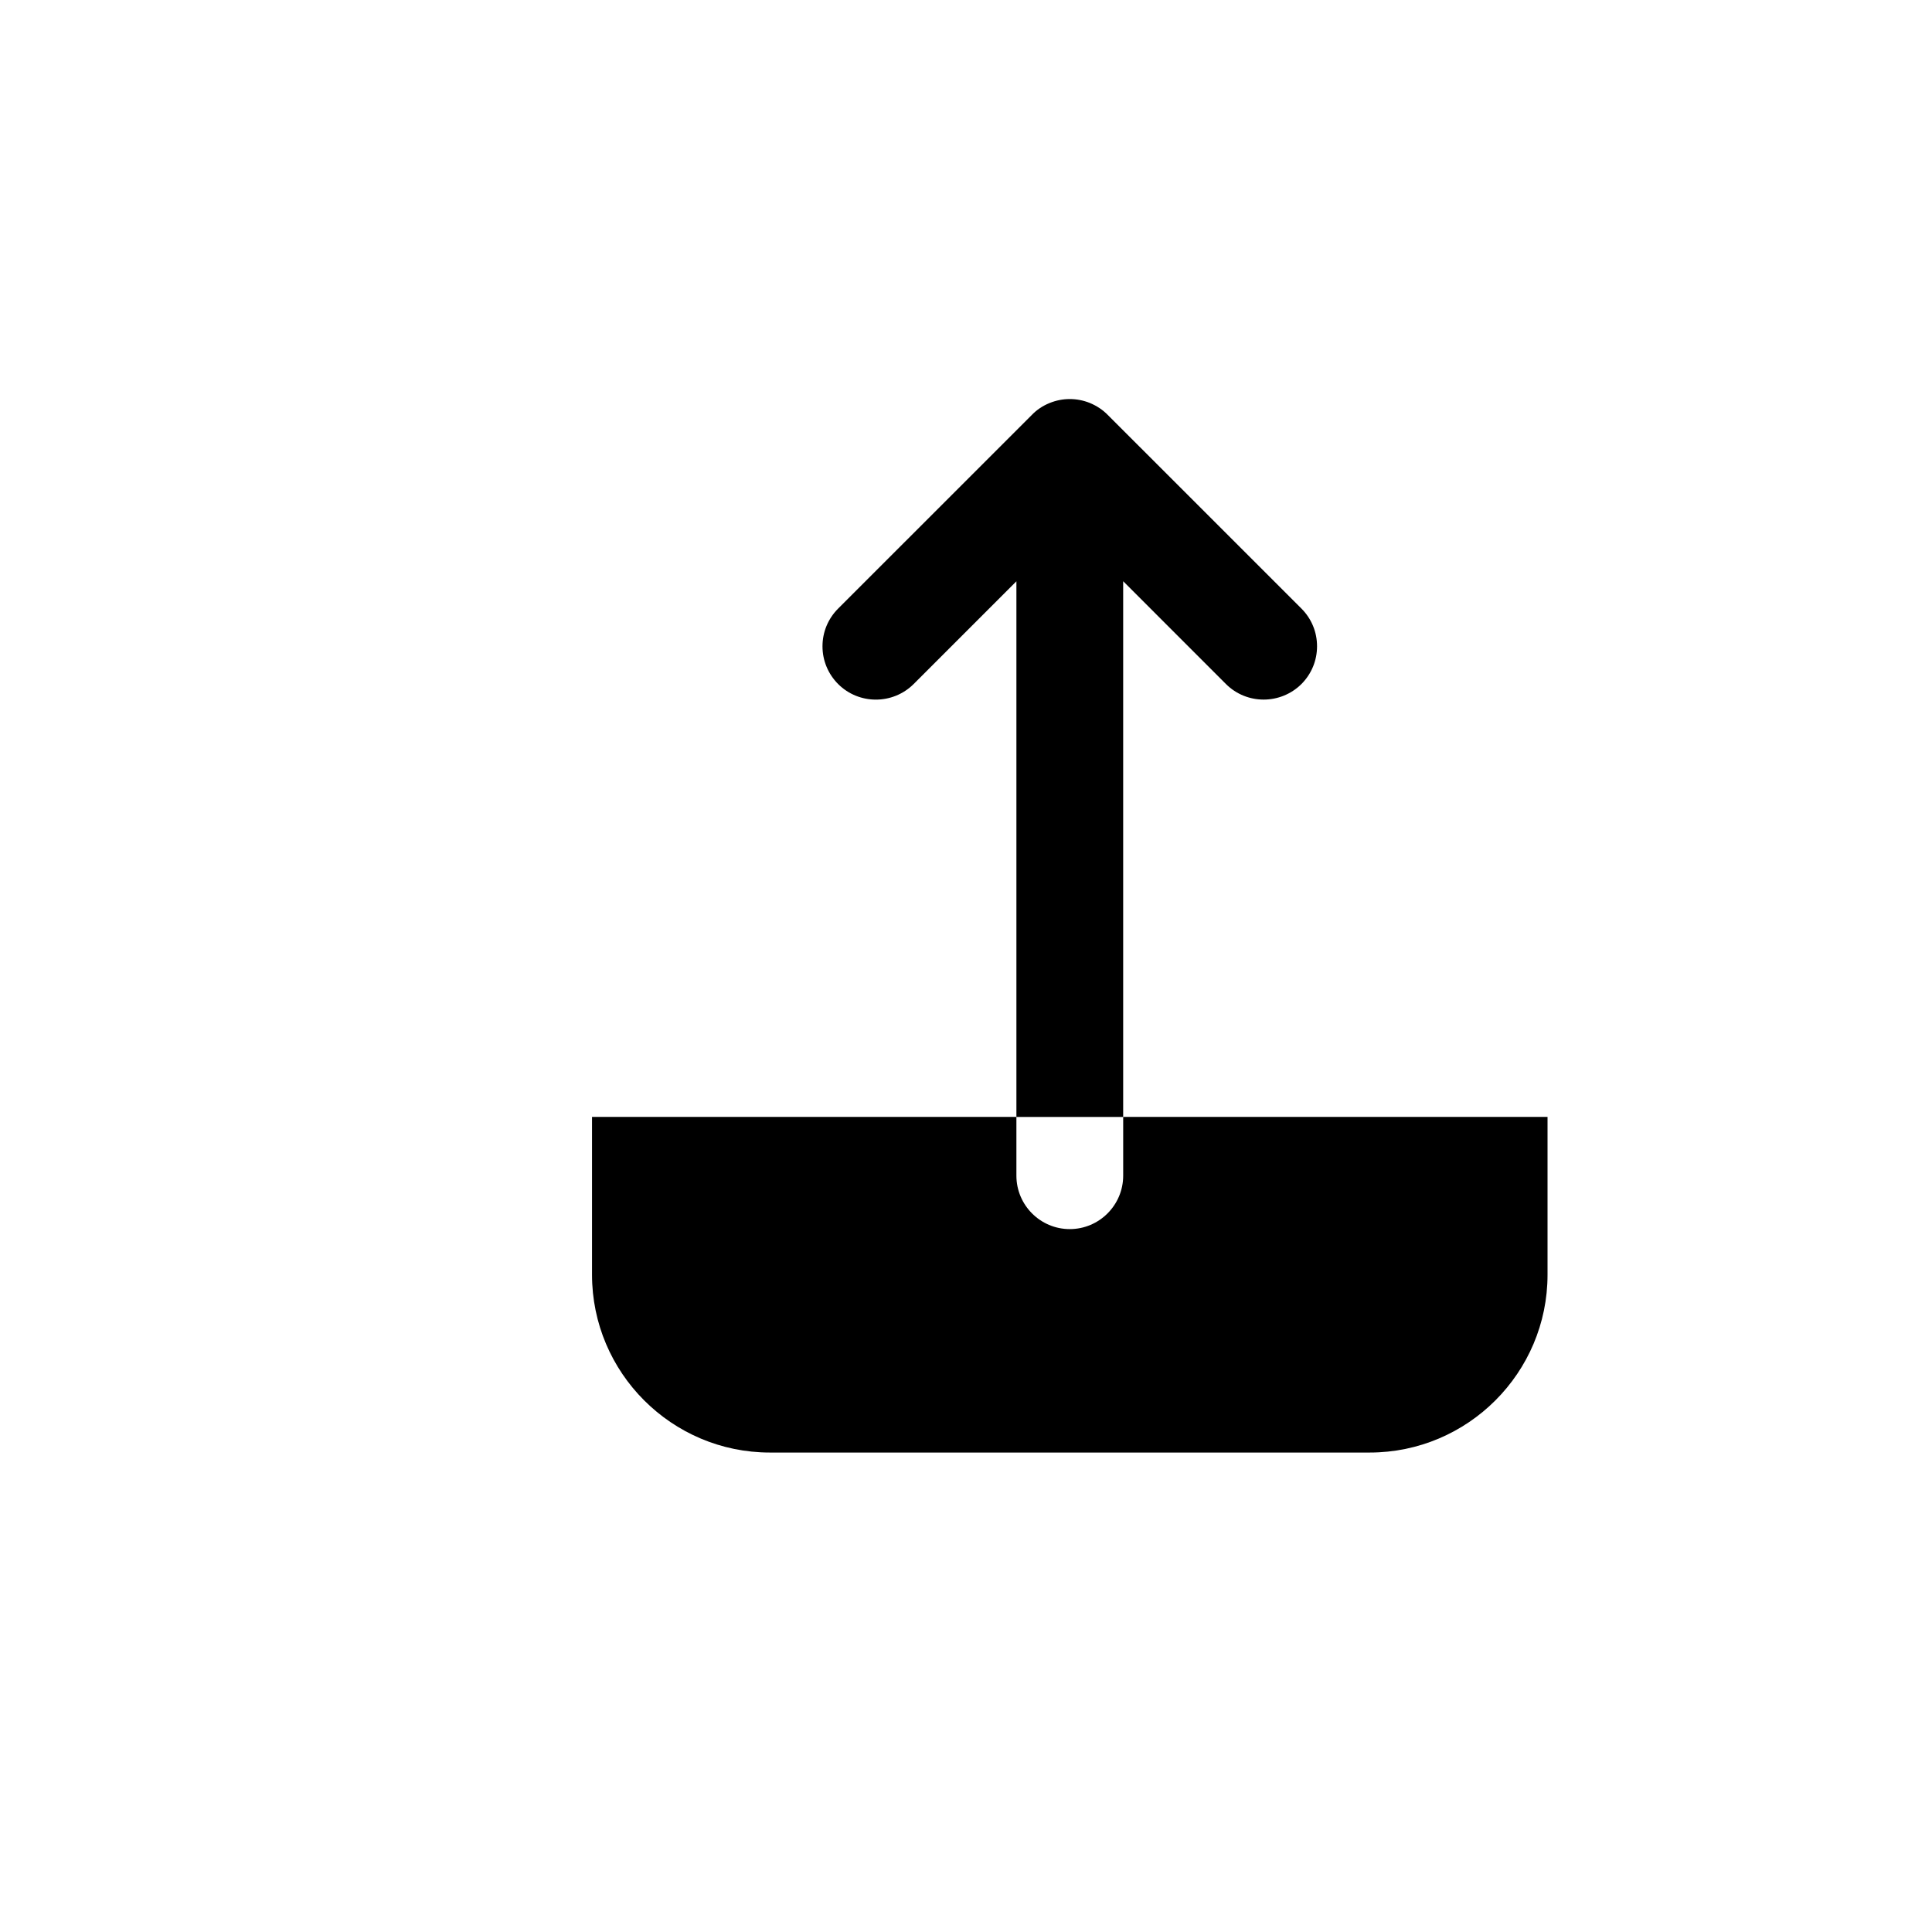 <?xml version="1.0" encoding="utf-8"?>
<!-- Generator: Adobe Illustrator 16.0.0, SVG Export Plug-In . SVG Version: 6.00 Build 0)  -->
<!DOCTYPE svg PUBLIC "-//W3C//DTD SVG 1.1//EN" "http://www.w3.org/Graphics/SVG/1.1/DTD/svg11.dtd">
<svg version="1.1" id="Layer_1" xmlns="http://www.w3.org/2000/svg" xmlns:xlink="http://www.w3.org/1999/xlink" x="0px" y="0px"
	 width="100px" height="100px" viewBox="0 0 100 100" enable-background="new 0 0 100 100" xml:space="preserve">
<g>
	<path d="M58.136,30.085l5.321,5.322c1.075,1.072,2.825,1.072,3.909-0.005c0.518-0.523,0.804-1.214,0.804-1.951
		c0-0.737-0.286-1.429-0.809-1.953L57.34,21.479c-0.255-0.26-0.557-0.466-0.93-0.622c-0.336-0.135-0.686-0.202-1.039-0.202
		c-0.355,0-0.706,0.067-1.056,0.21c-0.348,0.143-0.655,0.35-0.896,0.6L43.382,31.5c-0.521,0.521-0.81,1.215-0.81,1.953
		c0,0.736,0.289,1.431,0.812,1.956c1.077,1.071,2.824,1.071,3.904-0.001l5.321-5.321v27.725h5.526V30.085z"/>
	<path d="M74.937,57.811h-0.362H58.136v3.042c0,1.524-1.241,2.765-2.765,2.765c-1.521,0-2.762-1.24-2.762-2.765v-3.042H36.167h-0.36
		h-5.164v8.17c0,5.074,4.131,9.202,9.205,9.202h31.047c5.075,0,9.205-4.128,9.205-9.202v-8.17H74.937z"/>
</g>
</svg>
